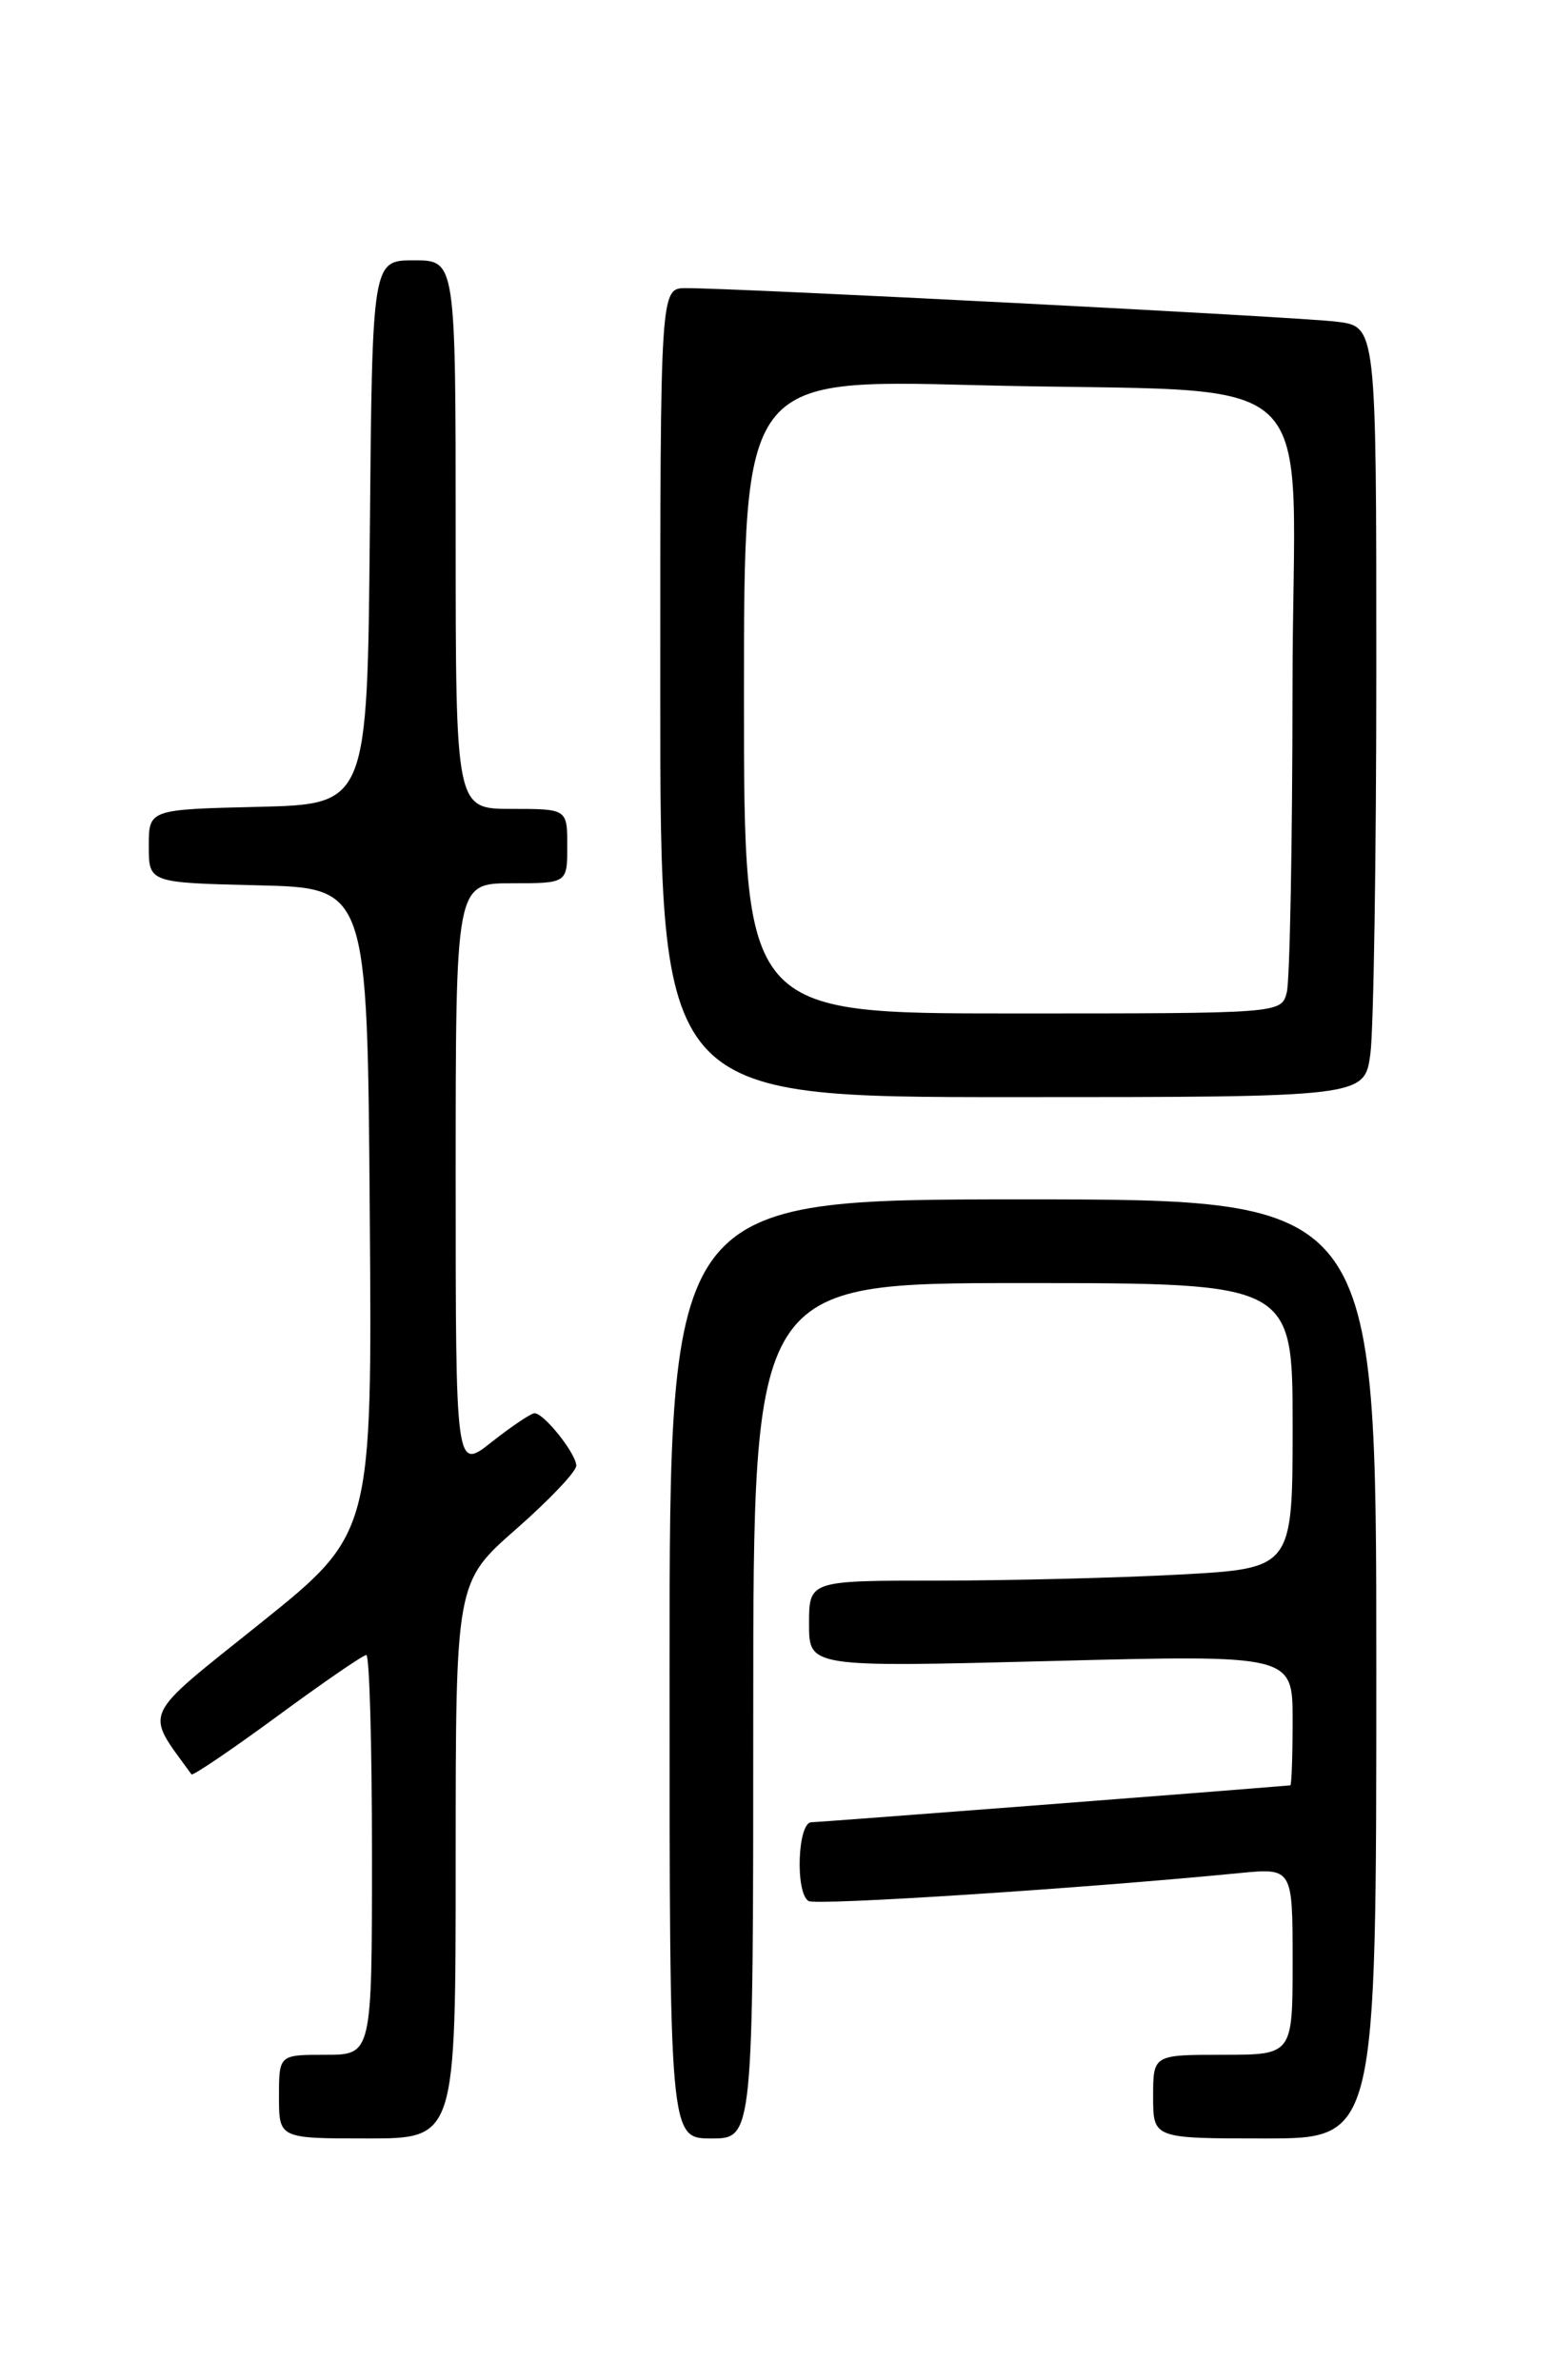 <?xml version="1.0" encoding="UTF-8" standalone="no"?>
<!DOCTYPE svg PUBLIC "-//W3C//DTD SVG 1.1//EN" "http://www.w3.org/Graphics/SVG/1.1/DTD/svg11.dtd" >
<svg xmlns="http://www.w3.org/2000/svg" xmlns:xlink="http://www.w3.org/1999/xlink" version="1.1" viewBox="0 0 167 256">
 <g >
 <path fill="currentColor"
d=" M 49.00 200.08 C 49.00 170.17 49.00 170.17 55.50 164.46 C 59.08 161.32 61.99 158.25 61.97 157.63 C 61.93 156.31 58.50 152.00 57.48 152.00 C 57.10 152.00 55.04 153.39 52.89 155.08 C 49.00 158.17 49.00 158.17 49.00 126.58 C 49.00 95.00 49.00 95.00 55.00 95.00 C 61.00 95.00 61.00 95.00 61.00 91.00 C 61.00 87.00 61.00 87.00 55.00 87.00 C 49.00 87.00 49.00 87.00 49.00 57.50 C 49.00 28.00 49.00 28.00 44.52 28.00 C 40.03 28.00 40.03 28.00 39.77 57.25 C 39.50 86.50 39.50 86.50 27.75 86.78 C 16.00 87.06 16.00 87.06 16.00 91.00 C 16.00 94.94 16.00 94.94 27.75 95.22 C 39.50 95.50 39.50 95.50 39.76 130.21 C 40.03 164.93 40.03 164.93 28.02 174.57 C 14.98 185.03 15.53 183.83 20.59 190.84 C 20.73 191.02 24.88 188.21 29.81 184.59 C 34.74 180.96 39.06 178.00 39.39 178.00 C 39.73 178.00 40.00 187.68 40.00 199.50 C 40.00 221.00 40.00 221.00 35.00 221.00 C 30.00 221.00 30.00 221.00 30.00 225.50 C 30.00 230.00 30.00 230.00 39.50 230.00 C 49.00 230.00 49.00 230.00 49.00 200.08 Z  M 81.00 184.00 C 81.00 138.00 81.00 138.00 110.00 138.00 C 139.00 138.00 139.00 138.00 139.00 153.35 C 139.00 168.69 139.00 168.69 126.84 169.35 C 120.16 169.71 108.46 170.00 100.84 170.00 C 87.00 170.00 87.00 170.00 87.00 174.66 C 87.00 179.32 87.00 179.32 113.00 178.65 C 139.00 177.98 139.00 177.98 139.00 184.99 C 139.00 188.85 138.89 192.01 138.75 192.02 C 132.02 192.60 88.12 195.98 87.25 195.99 C 85.77 196.00 85.50 203.57 86.94 204.46 C 87.76 204.97 116.41 203.11 133.25 201.46 C 139.00 200.90 139.00 200.90 139.00 210.95 C 139.00 221.00 139.00 221.00 131.50 221.00 C 124.00 221.00 124.00 221.00 124.00 225.50 C 124.00 230.00 124.00 230.00 136.00 230.00 C 148.00 230.00 148.00 230.00 148.00 179.50 C 148.00 129.00 148.00 129.00 110.00 129.00 C 72.00 129.00 72.00 129.00 72.00 179.50 C 72.00 230.00 72.00 230.00 76.50 230.00 C 81.00 230.00 81.00 230.00 81.00 184.00 Z  M 147.36 113.36 C 147.71 110.81 148.00 92.16 148.00 71.92 C 148.00 35.12 148.00 35.12 143.75 34.60 C 139.63 34.08 79.30 30.98 73.75 30.99 C 71.00 31.00 71.00 31.00 71.00 74.50 C 71.00 118.00 71.00 118.00 108.86 118.00 C 146.73 118.00 146.73 118.00 147.36 113.36 Z  M 80.00 74.89 C 80.00 40.78 80.00 40.78 104.75 41.42 C 143.56 42.44 139.00 38.12 138.99 73.84 C 138.98 90.70 138.70 105.51 138.37 106.75 C 137.77 109.00 137.77 109.00 108.88 109.00 C 80.00 109.00 80.00 109.00 80.00 74.89 Z "/>
</g>
</svg>